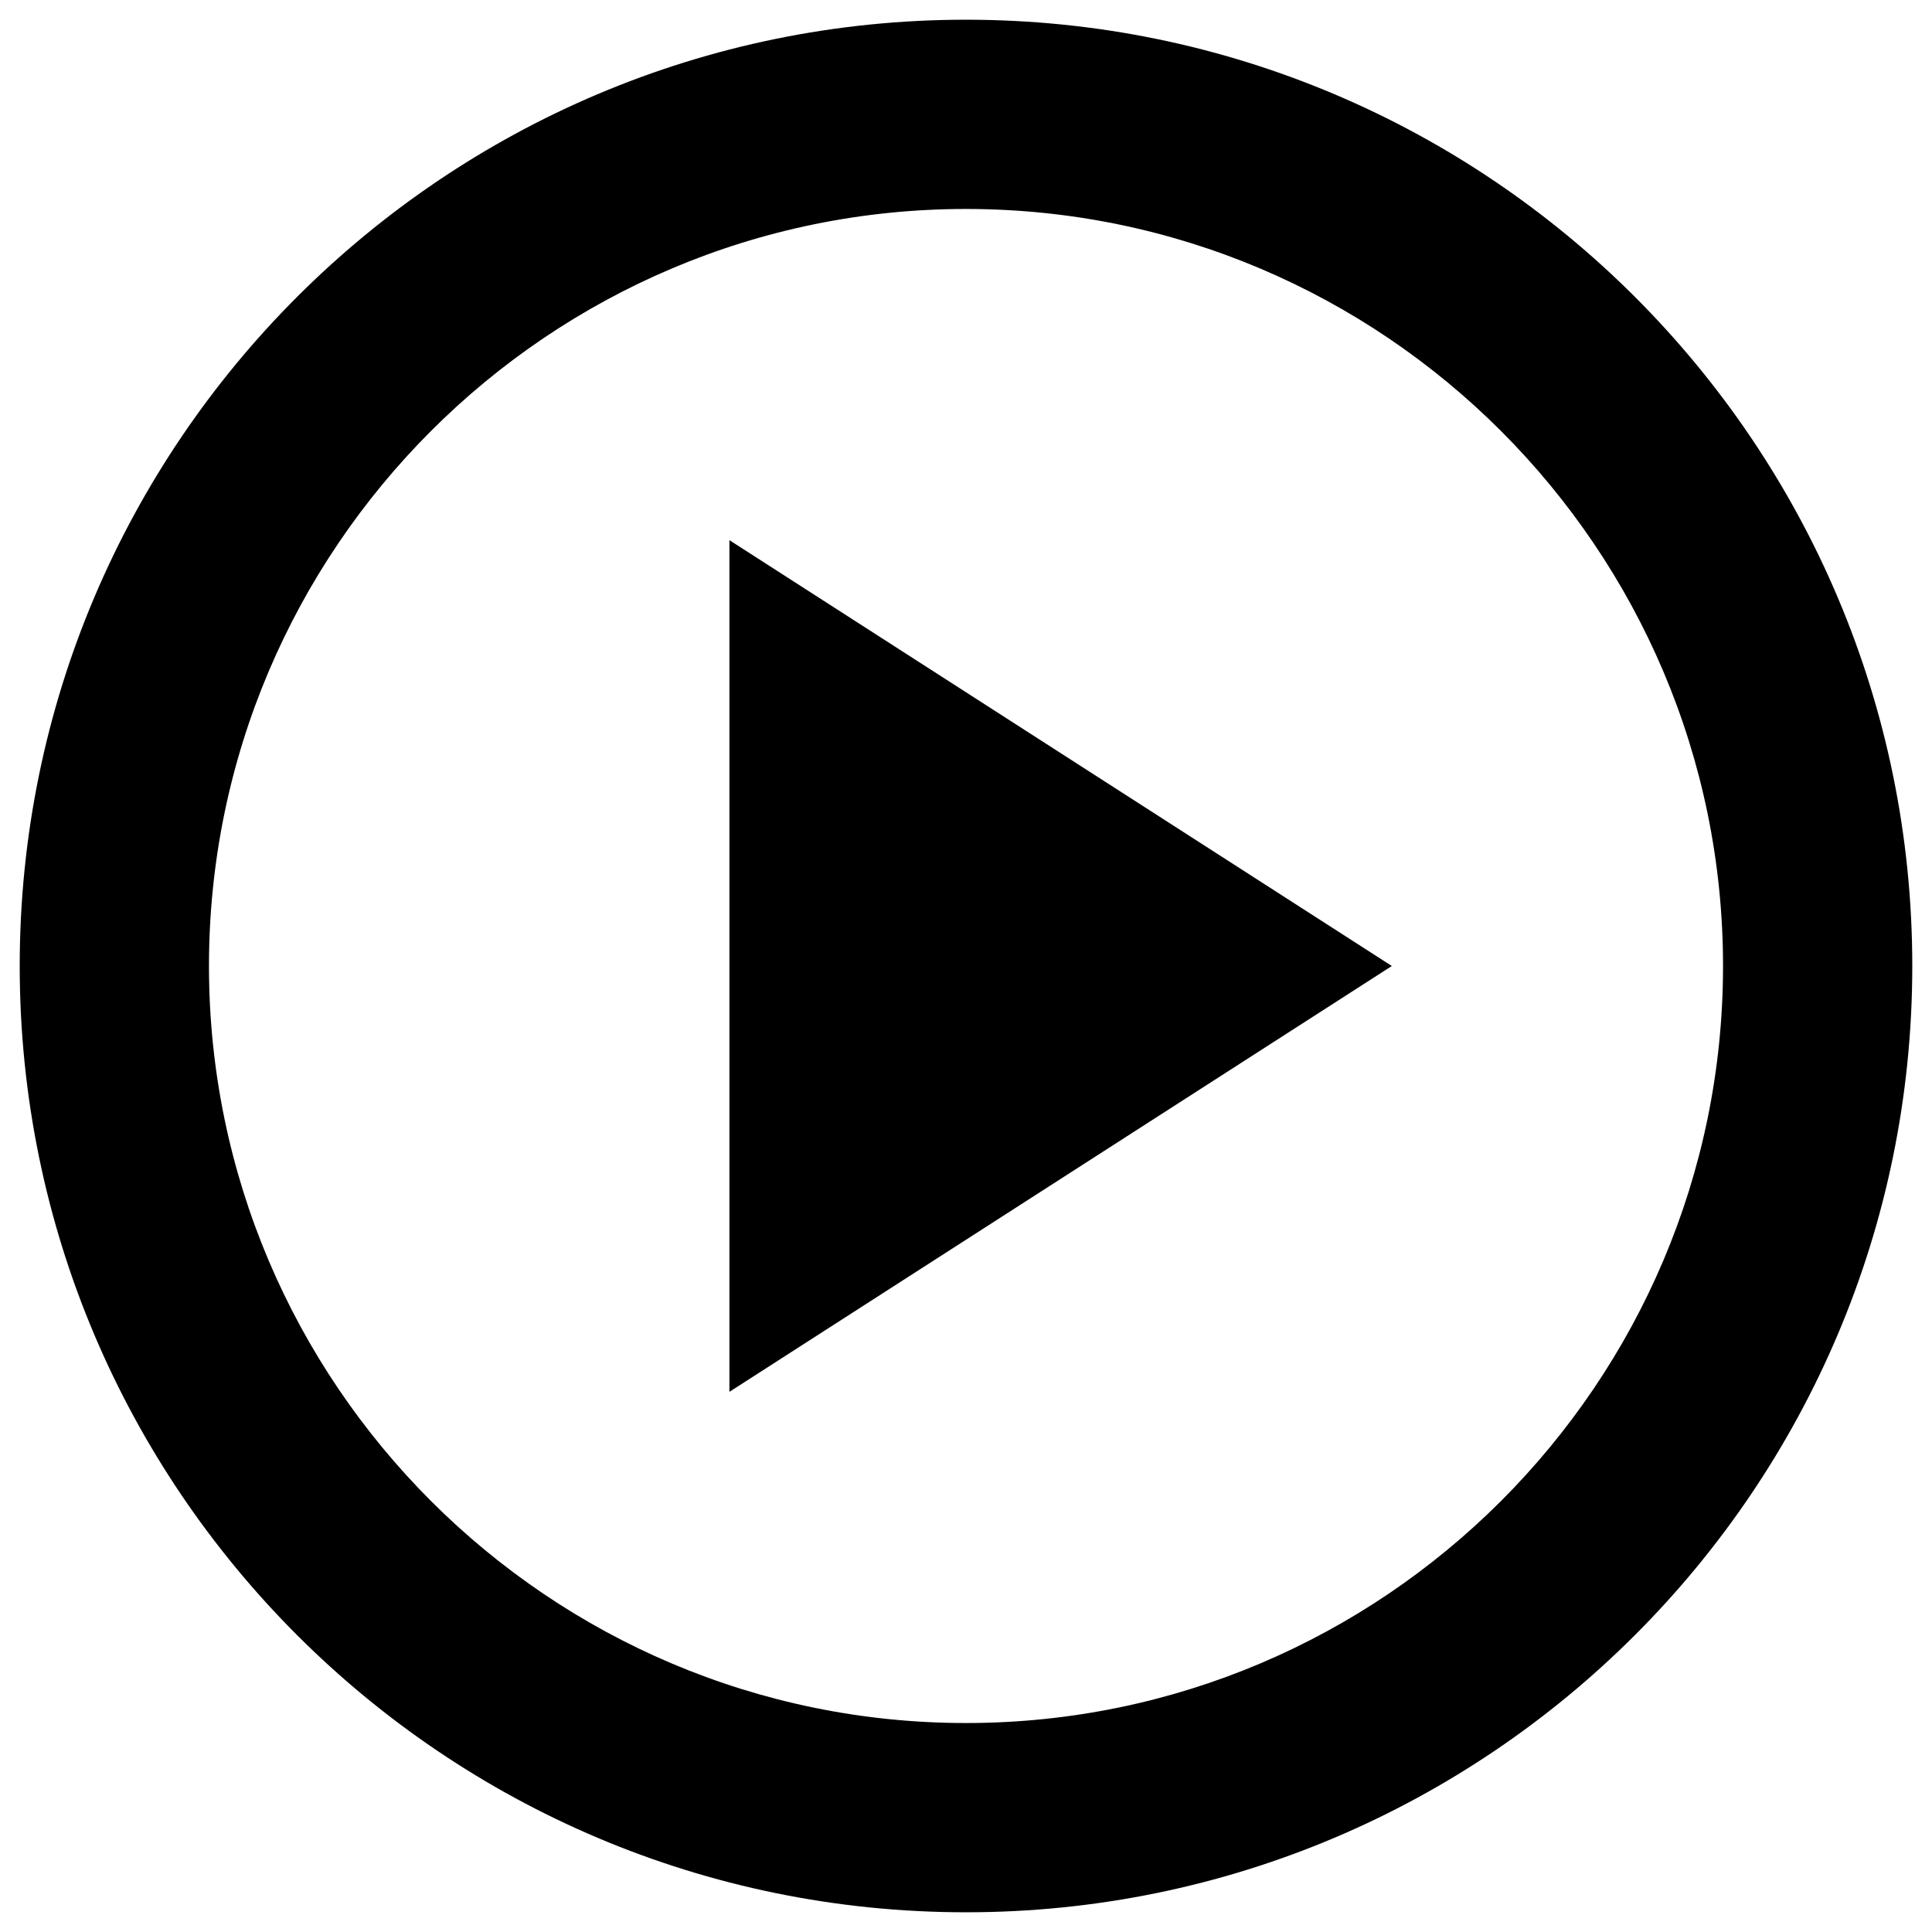 <svg width="49" height="49" viewBox="0 0 49 49" xmlns="http://www.w3.org/2000/svg">
  <path d="M24.5 0.5C11.252 0.5 0.5 11.252 0.5 24.5C0.5 37.748 11.252 48.5 24.5 48.5C37.748 48.5 48.5 37.748 48.5 24.5C48.5 11.252 37.748 0.5 24.5 0.5ZM24.5 43.7C13.916 43.7 5.3 35.084 5.3 24.5C5.3 13.916 13.916 5.3 24.5 5.3C35.084 5.3 43.7 13.916 43.7 24.5C43.7 35.084 35.084 43.7 24.5 43.7ZM18.5 35.3L35.3 24.5L18.5 13.7V35.3Z"/>
</svg>

